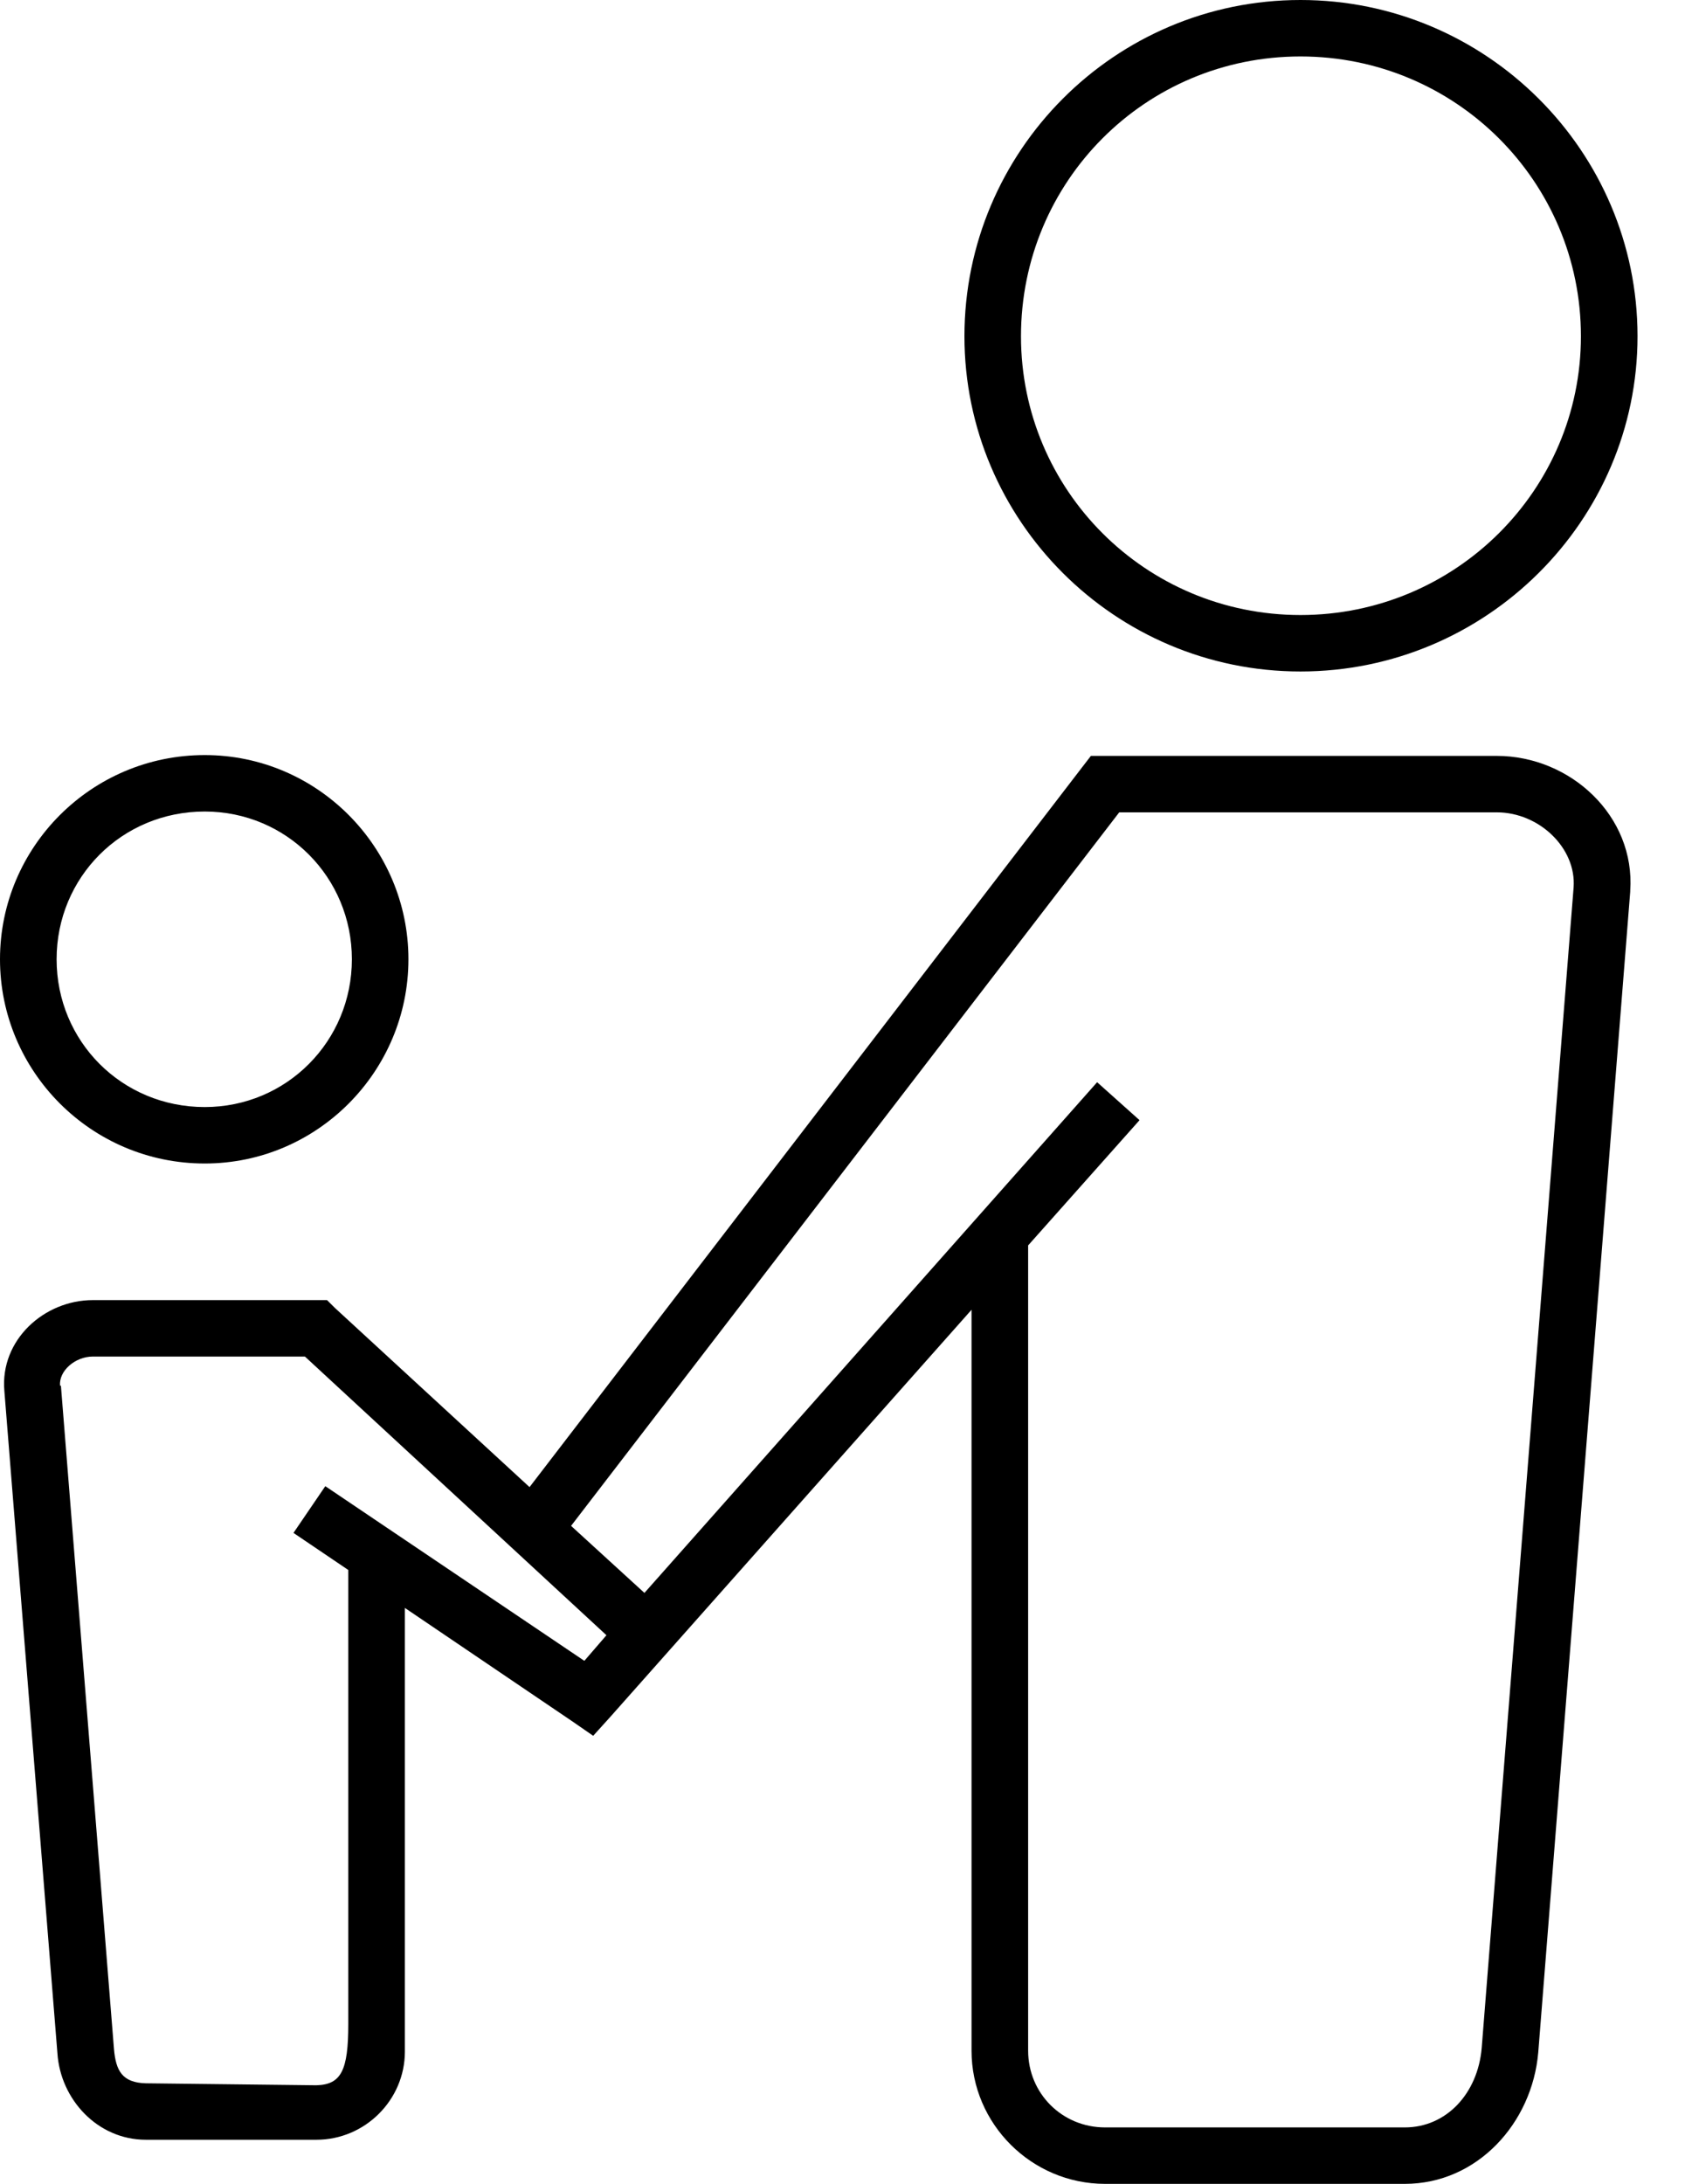 <svg width="31" height="40" viewBox="0 0 31 40" fill="none" xmlns="http://www.w3.org/2000/svg">
<path fill-rule="evenodd" clip-rule="evenodd" d="M23.827 0C27.229 0 30.002 2.765 30.002 6.159C30.002 9.536 27.229 12.299 23.827 12.299C20.424 12.299 17.67 9.534 17.67 6.159C17.67 2.767 20.424 0 23.827 0ZM23.827 1.034C20.985 1.034 18.706 3.322 18.706 6.159C18.706 8.975 20.985 11.265 23.827 11.265C26.668 11.265 28.965 8.973 28.965 6.159C28.965 3.324 26.668 1.034 23.827 1.034Z" fill="black"/>
<path fill-rule="evenodd" clip-rule="evenodd" d="M27.422 13.845C28.773 13.845 29.964 14.946 29.868 16.317V16.333L28.183 37.593C28.072 38.884 27.069 40 25.738 40H20.246C18.901 40 17.8 38.902 17.8 37.56V23.99L11.175 31.454L10.868 31.793L10.495 31.535L7.418 29.451V37.577C7.418 38.463 6.687 39.192 5.798 39.192H2.672C1.786 39.192 1.108 38.452 1.052 37.609L0.08 25.477C-0.002 24.54 0.813 23.813 1.7 23.813H5.798H5.992L6.138 23.958L9.702 27.238L19.825 14.055L19.987 13.845H20.246L27.422 13.845ZM27.422 14.879H20.506L10.463 27.948L11.807 29.176L20.101 19.822L20.878 20.517L18.837 22.811V37.56C18.837 38.344 19.461 38.966 20.246 38.966H25.738C26.499 38.966 27.075 38.346 27.147 37.512L28.831 16.252C28.882 15.534 28.201 14.879 27.422 14.879V14.879ZM5.587 24.847H1.7C1.376 24.847 1.076 25.11 1.1 25.38H1.116L2.088 37.528C2.122 37.929 2.24 38.146 2.671 38.158L5.798 38.194C6.251 38.181 6.381 37.923 6.381 37.076V28.756L5.377 28.077L5.96 27.221L10.706 30.42L11.111 29.951L5.587 24.847Z" fill="black"/>
<path fill-rule="evenodd" clip-rule="evenodd" d="M3.751 13.83C5.814 13.83 7.483 15.517 7.483 17.57C7.483 19.624 5.814 21.311 3.751 21.311C1.672 21.311 0 19.624 0 17.57C0 15.517 1.672 13.83 3.751 13.83V13.83ZM3.751 14.864C2.229 14.864 1.037 16.071 1.037 17.57C1.037 19.07 2.229 20.277 3.751 20.277C5.251 20.277 6.447 19.07 6.447 17.57C6.447 16.071 5.251 14.864 3.751 14.864V14.864Z" fill="black"/>
</svg>
